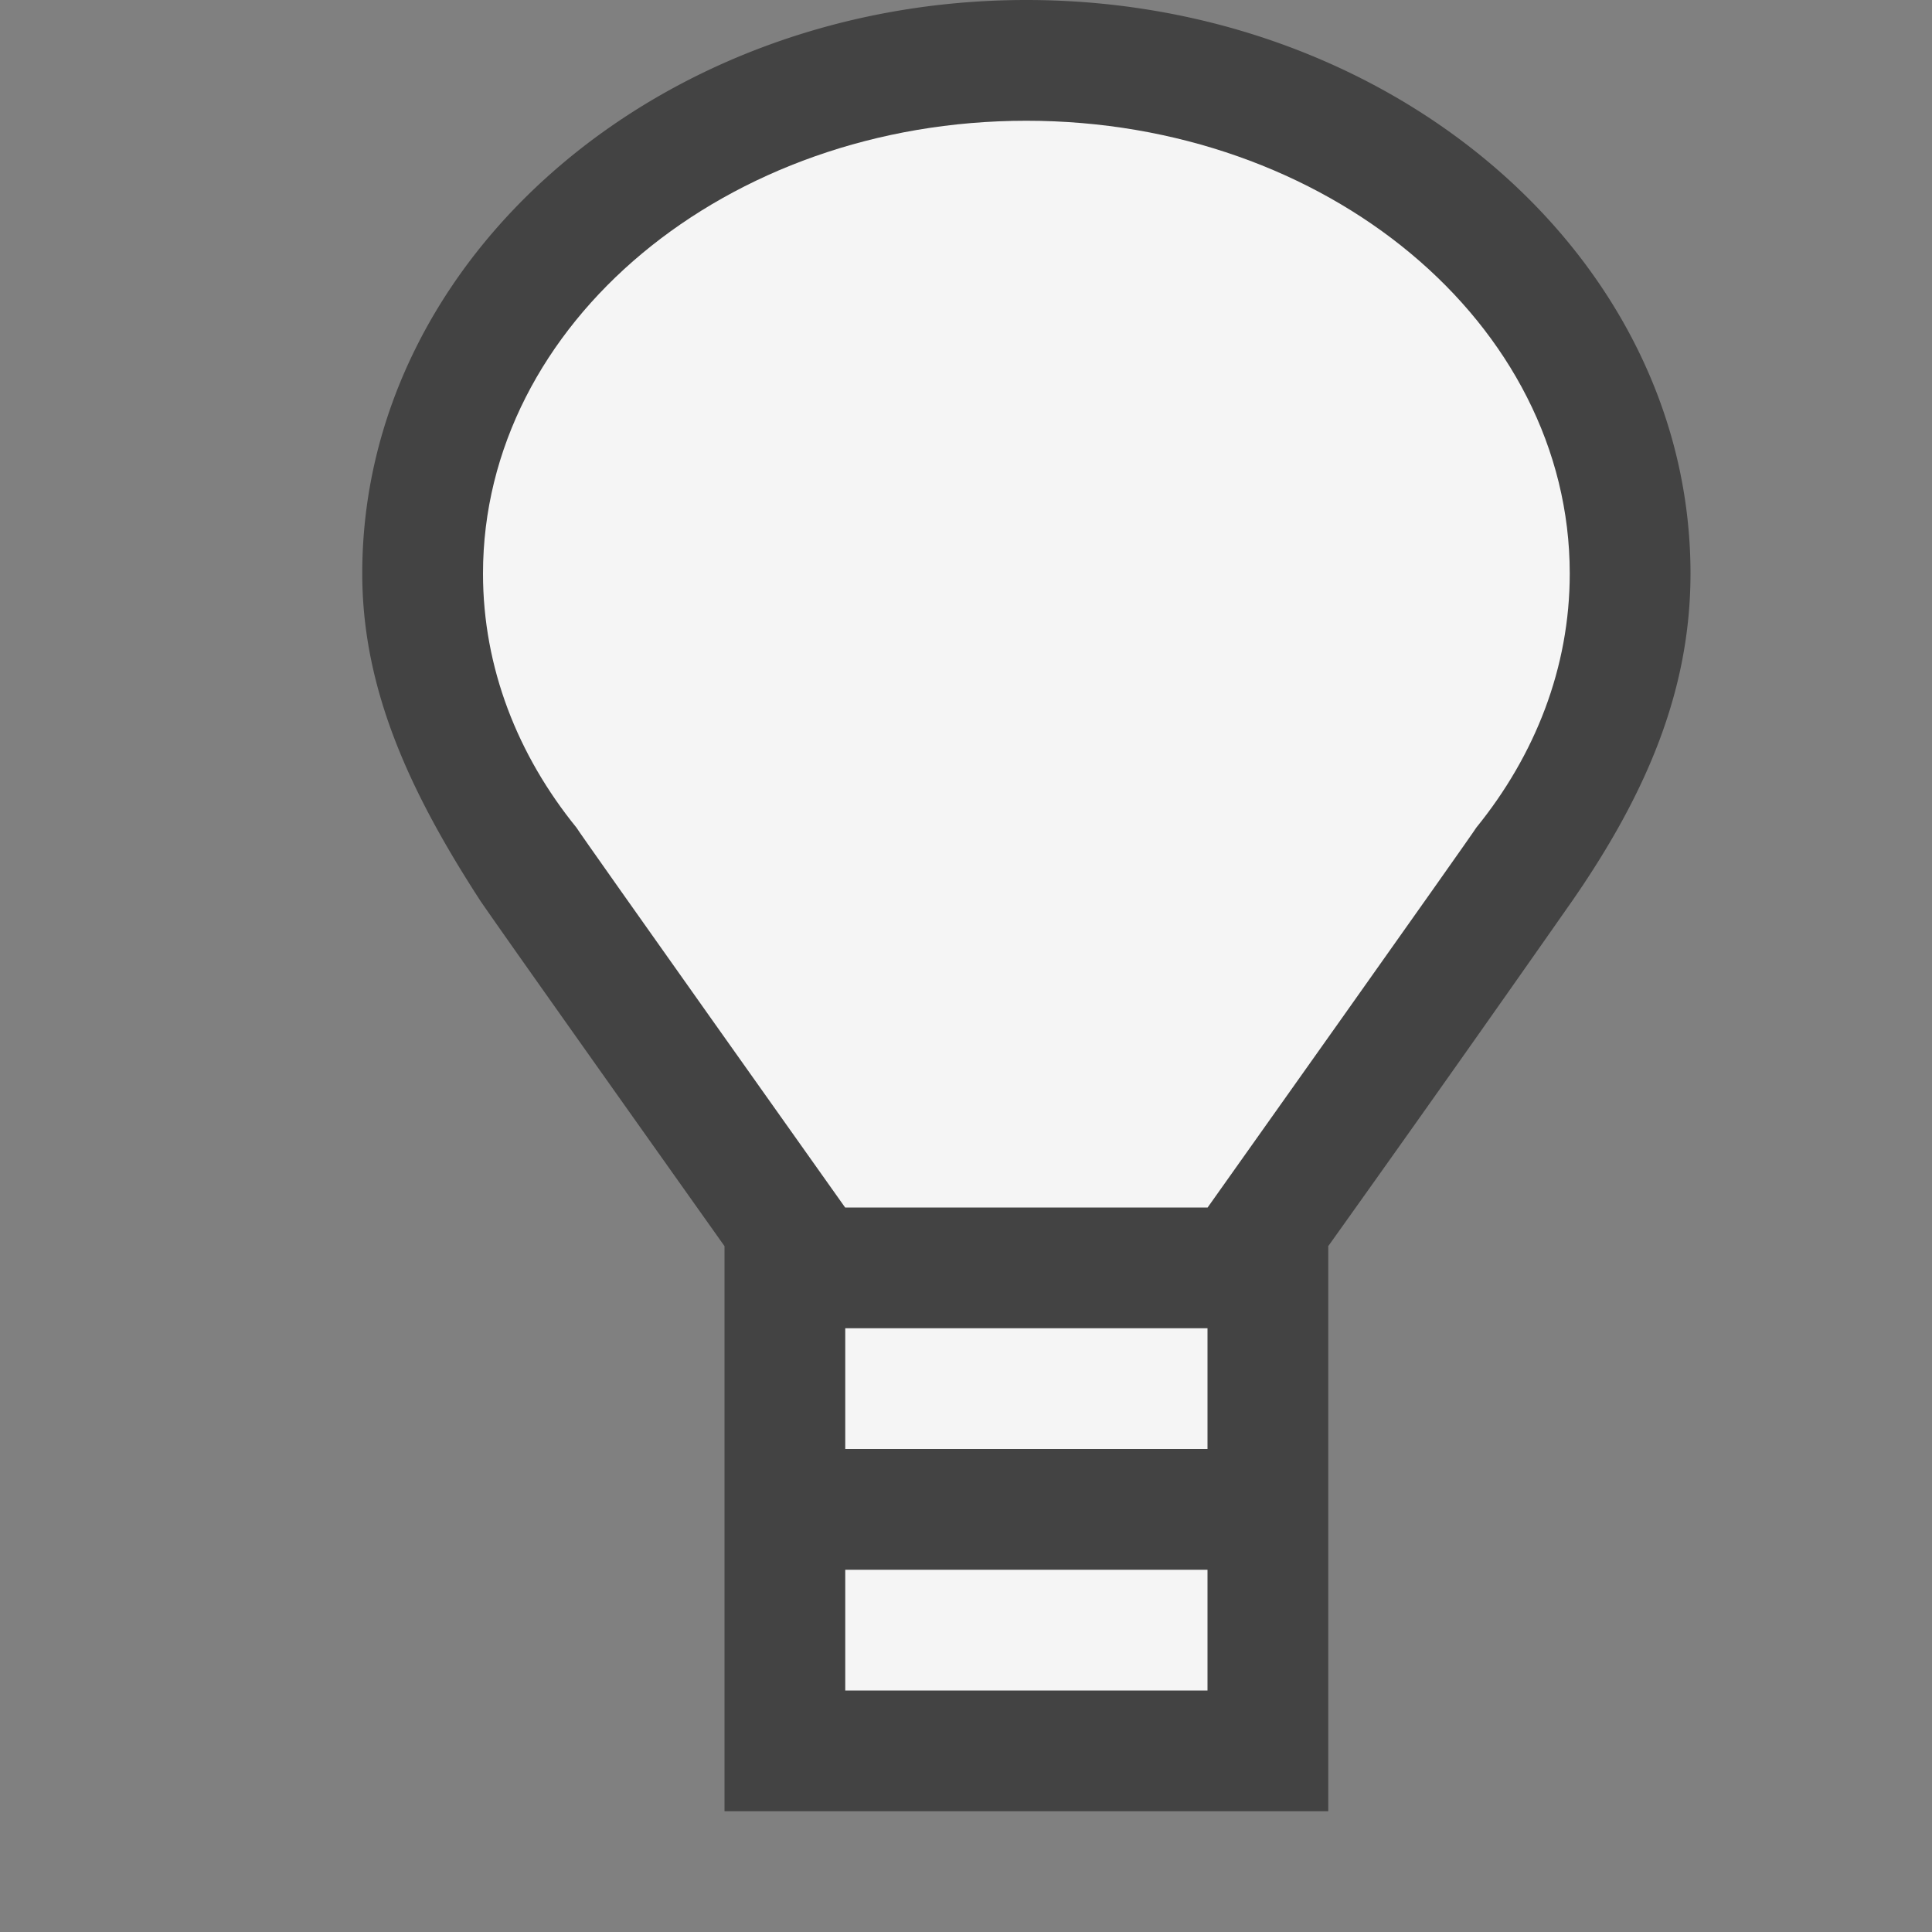 <svg xmlns="http://www.w3.org/2000/svg" viewBox="0 0 16 16"><rect x="0" y="0" width="16" height="16" fill="#808080" stroke="none"/><style>.st0{opacity:0}.st0,.st1{fill:#434343}.st2{fill:#f5f5f5}</style><g id="outline"><path class="st0" d="M0 0h16v16H0z"/><path class="st1" d="M14 4.75C14 2.131 11.532 0 8.5 0S3 2.131 3 4.75c0 .976.41 1.834.98 2.713.155.225.611.871 2.02 2.857V15h5v-4.68a372.553 372.553 0 0 0 2.019-2.857c.609-.879.981-1.737.981-2.713z"/></g><g id="icon_x5F_bg"><path class="st2" d="M7 13h3v1H7zM7 11h3v1H7zM8.5 1C6.015 1 4 2.679 4 4.75c0 .78.287 1.504.774 2.104C4.796 6.896 6.999 10 6.999 10h3.002s2.203-3.104 2.225-3.146c.487-.6.774-1.324.774-2.104C13 2.679 10.985 1 8.5 1z"/></g></svg>